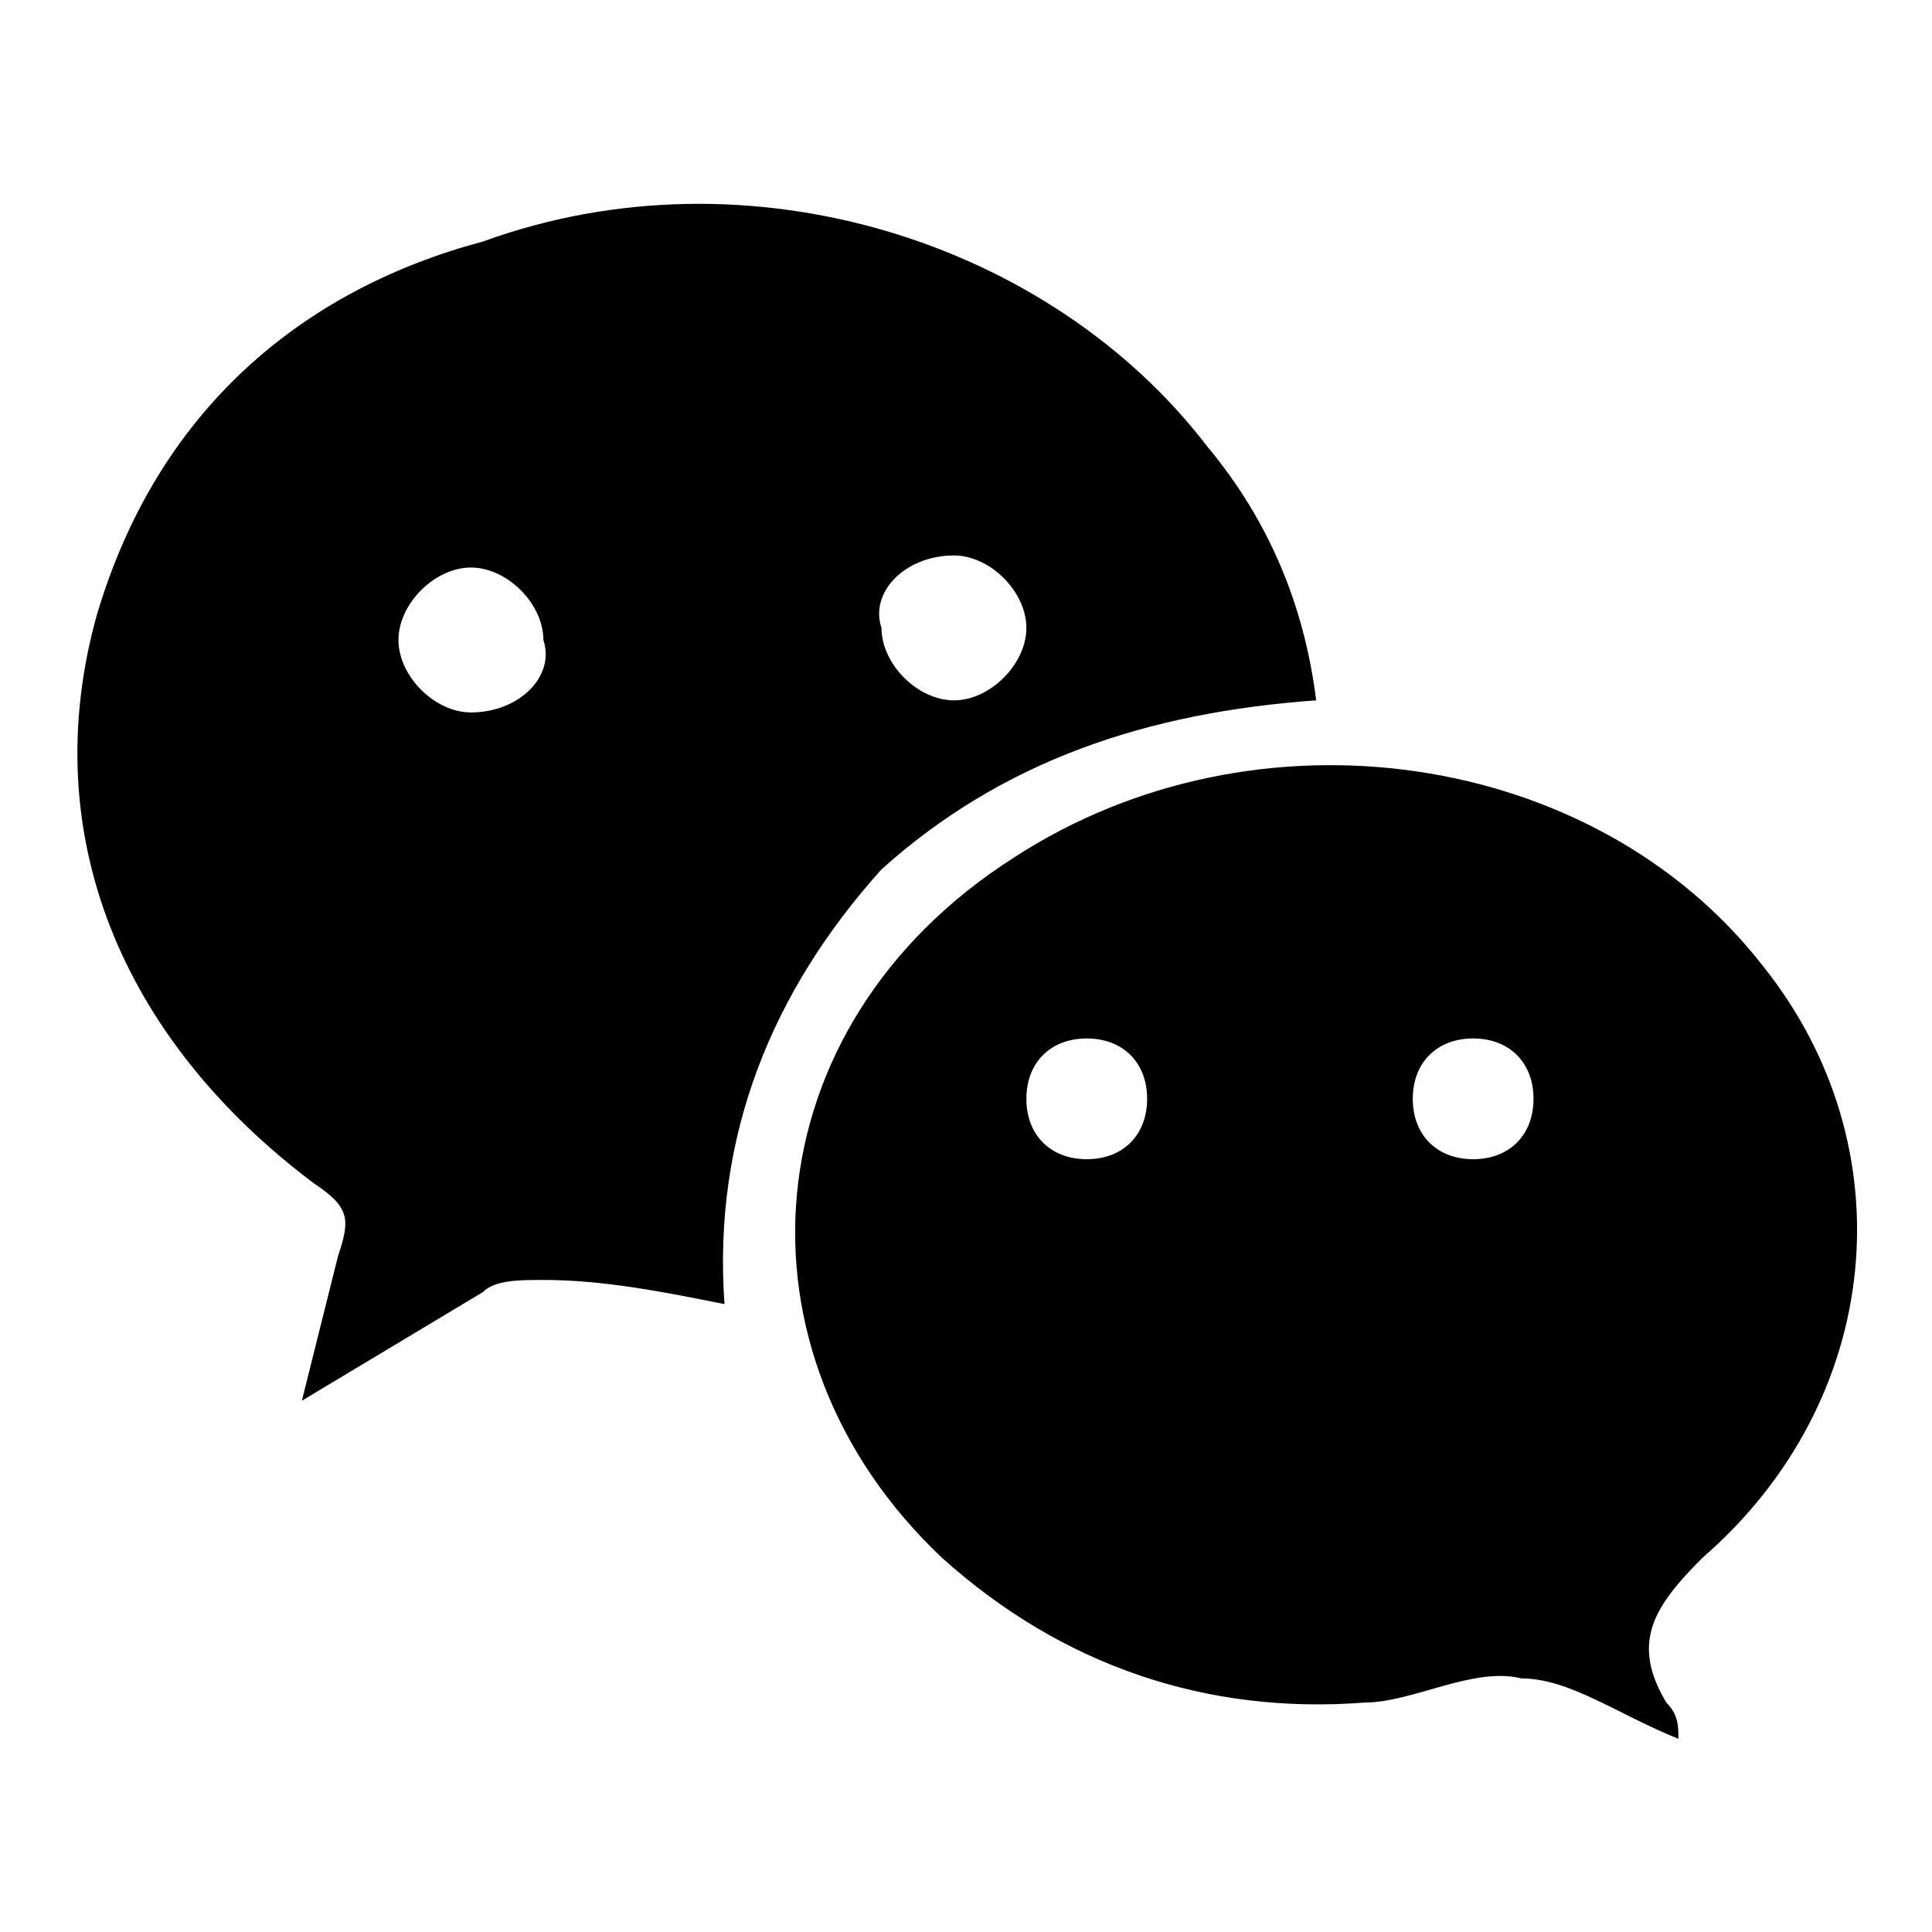 <svg xmlns="http://www.w3.org/2000/svg" viewBox="0 0 16 16"><path d="M10.9 5.8c-.1-.8-.4-1.5-.9-2.1C8.7 2 6.2 1.2 4 2 2.5 2.4 1.3 3.4.8 5.1.3 6.9 1 8.6 2.6 9.8c.3.2.3.3.2.6l-.3 1.2 1.5-.9c.1-.1.3-.1.5-.1.5 0 1 .1 1.5.2-.1-1.4.4-2.6 1.3-3.6 1-.9 2.2-1.3 3.6-1.4zm-7 .1c-.3 0-.6-.3-.6-.6s.3-.6.6-.6.6.3.6.6c.1.3-.2.6-.6.6zm4-1.3c.3 0 .6.3.6.6s-.3.6-.6.6-.6-.3-.6-.6c-.1-.3.2-.6.6-.6zM14.6 8c-1.4-1.8-4.2-2.2-6.2-.9-2.2 1.4-2.4 4.1-.6 5.8 1 .9 2.2 1.3 3.5 1.2.4 0 .9-.3 1.3-.2.4 0 .8.3 1.3.5 0-.1 0-.2-.1-.3-.3-.5-.1-.8.3-1.2 1.5-1.3 1.7-3.4.5-4.9zM9 9.6c-.3 0-.5-.2-.5-.5s.2-.5.5-.5.5.2.5.5-.2.5-.5.5zm3.2 0c-.3 0-.5-.2-.5-.5s.2-.5.5-.5.5.2.5.5-.2.5-.5.5z"/></svg>
